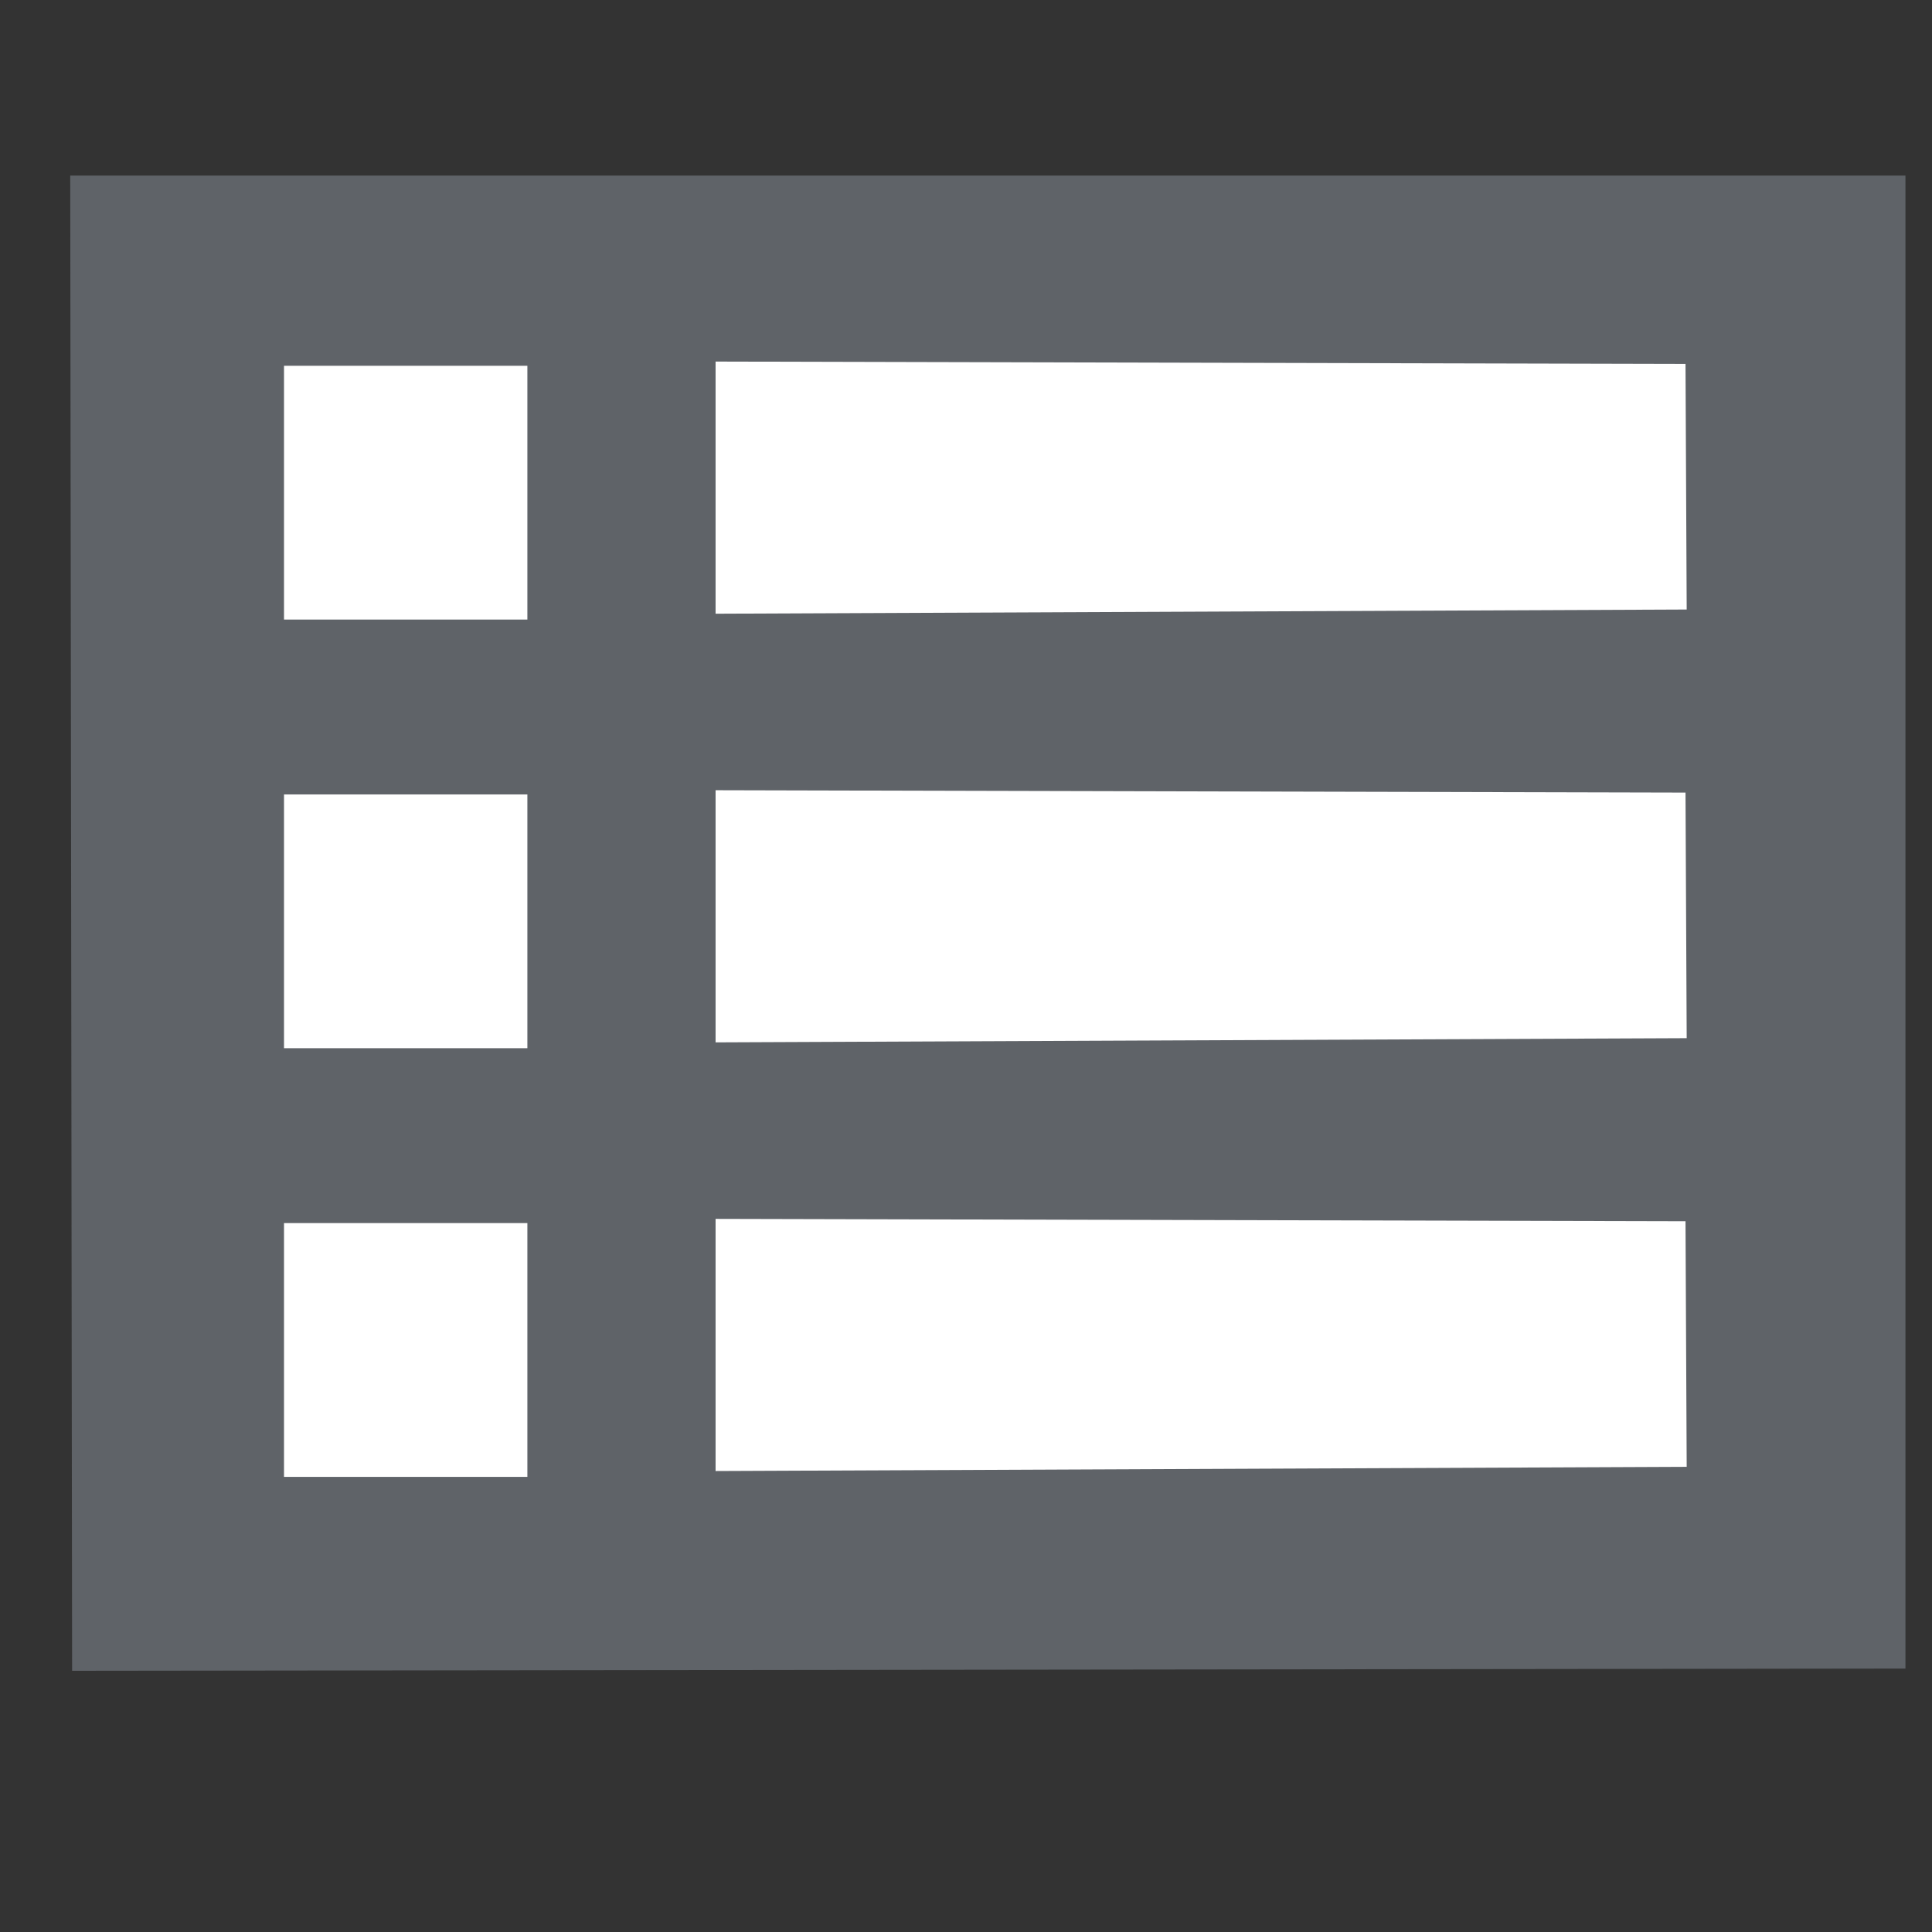 <?xml version="1.0" encoding="utf-8"?>
<svg id="master-artboard" viewBox="0 0 1330 1330" version="1.1" xmlns="http://www.w3.org/2000/svg" x="0px" y="0px" style="enable-background:new 0 0 1096 780;" width="1330px" height="1330px"><rect x="0" y="0" width="1330" height="1330" fill="#333333" stroke="none"/><rect id="ee-background" x="0" y="0" width="1330" height="1330" style="fill: rgb(95, 99, 104); fill-opacity: 0; pointer-events: none;"/>

<g transform="matrix(10.818, 0, 0, 10.818, -397.521, -409.228)"><g id="g-1" transform="matrix(1, 0, 0, 1, 0, 0)">
	<g id="g-2">
		<path class="st0" d="M 41.215 49 L 158 49 L 158 144.008 L 41.335 144.15 L 41.215 49 Z" style="fill: rgb(95, 99, 104);"/>
	</g>
</g></g><path d="M 288 568.7 L 391.089 568.952 L 391.214 595.054 L 288 595.5 L 288 568.7 Z" transform="matrix(6.477, 0, 0, 6.477, -1372.766, -3434.566)" style="fill: rgb(255, 255, 255);"/><path d="M 247.2 568.7 H 272.9 V 595.5 H 247.2 V 568.7 Z" transform="matrix(6.519, 0, 0, 6.519, -1415.984, -3455.555)" style="fill: rgb(255, 255, 255);"/>

<path d="M 1238.566 348.388 L 1238.566 348.388" style="fill: rgb(255, 255, 255); fill-opacity: 1; stroke: rgb(0, 0, 0); stroke-opacity: 1; stroke-width: 0; paint-order: fill;" transform="matrix(1, 0, 0, 1, 2.868, 19.742)"/><path d="M 313.566 383.388 L 313.566 383.388" style="fill: rgb(255, 255, 255); fill-opacity: 1; stroke: rgb(0, 0, 0); stroke-opacity: 1; stroke-width: 0; paint-order: fill;" transform="matrix(1, 0, 0, 1, -57.132, 24.742)"/><path d="M 528.566 423.388" style="fill: rgb(255, 255, 255); fill-opacity: 1; stroke: rgb(0, 0, 0); stroke-opacity: 1; stroke-width: 0; paint-order: fill;" transform="matrix(1, 0, 0, 1, -57.132, 24.742)"/><path d="M 1013.522 767.9" style="fill: rgb(255, 255, 255); fill-opacity: 1; stroke: rgb(0, 0, 0); stroke-opacity: 1; stroke-width: 0; paint-order: fill;" transform="matrix(1, 0, 0, 1, -57.132, 24.742)"/><path d="M 1231.968 512.486" style="fill: rgb(255, 255, 255); fill-opacity: 1; stroke: rgb(0, 0, 0); stroke-opacity: 1; stroke-width: 0; paint-order: fill;" transform="matrix(1, 0, 0, 1, -57.132, 24.742)"/><path d="M 1188.279 576.339" style="fill: rgb(255, 255, 255); fill-opacity: 1; stroke: rgb(0, 0, 0); stroke-opacity: 1; stroke-width: 0; paint-order: fill;" transform="matrix(1, 0, 0, 1, -57.132, 24.742)"/><path d="M 288 568.7 L 391.089 568.952 L 391.214 595.054 L 288 595.5 L 288 568.7 Z" transform="matrix(6.477, 0, 0, 6.477, -1372.766, -3139.478)" style="fill: rgb(255, 255, 255);"/><path d="M 247.2 568.7 H 272.9 V 595.5 H 247.2 V 568.7 Z" transform="matrix(6.519, 0, 0, 6.519, -1415.984, -3160.465)" style="fill: rgb(255, 255, 255);"/><path d="M 288 568.7 L 391.089 568.952 L 391.214 595.054 L 288 595.5 L 288 568.7 Z" transform="matrix(6.477, 0, 0, 6.477, -1372.766, -2844.388)" style="fill: rgb(255, 255, 255);"/><path d="M 247.2 568.7 H 272.9 V 595.5 H 247.2 V 568.7 Z" transform="matrix(6.519, 0, 0, 6.519, -1415.984, -2865.376)" style="fill: rgb(255, 255, 255);"/><path d="M 195.059 1186.386" style="fill: rgb(95, 99, 104); fill-opacity: 1; stroke: rgb(0, 0, 0); stroke-opacity: 1; stroke-width: 0; paint-order: fill;"/><path d="M 323.992 138.21" style="fill: rgb(95, 99, 104); fill-opacity: 1; stroke: rgb(0, 0, 0); stroke-opacity: 1; stroke-width: 0; paint-order: fill;"/><path d="M 536.492 142.985" style="fill: rgb(95, 99, 104); fill-opacity: 1; stroke: rgb(0, 0, 0); stroke-opacity: 1; stroke-width: 0; paint-order: fill;"/><path d="M 505.453 1260.403" style="fill: rgb(95, 99, 104); fill-opacity: 1; stroke: rgb(0, 0, 0); stroke-opacity: 1; stroke-width: 0; paint-order: fill;"/></svg>